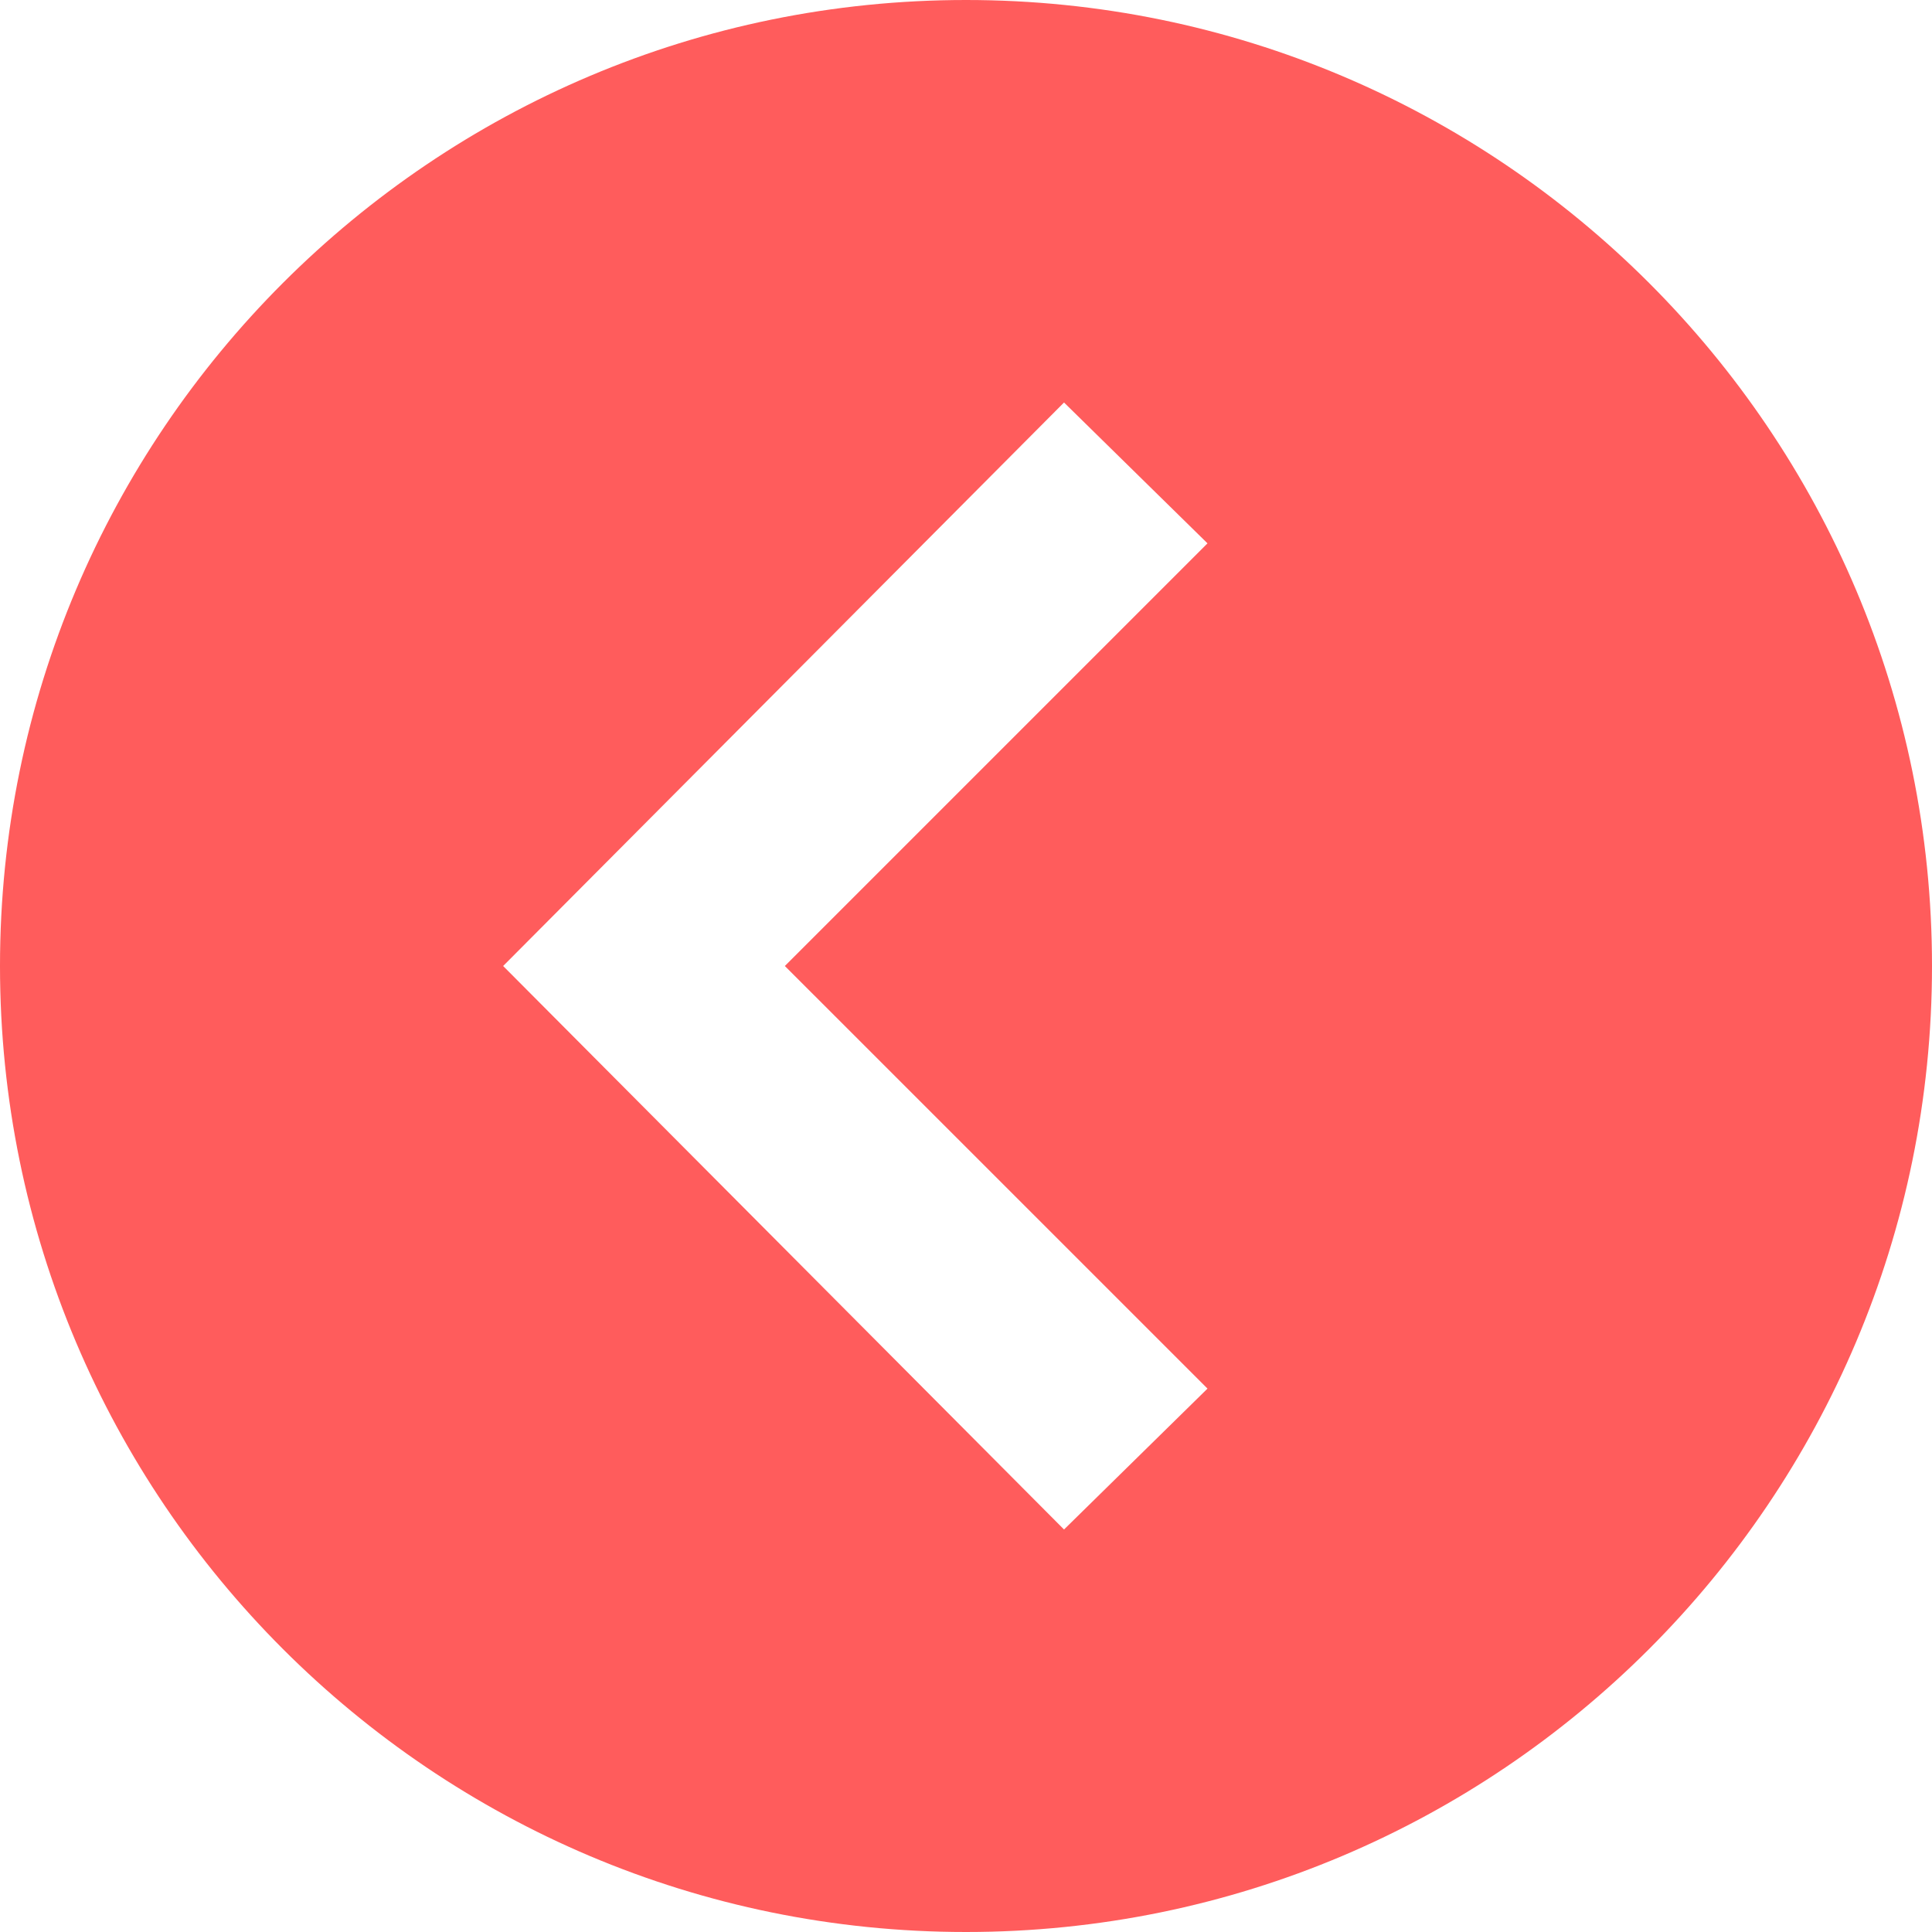 <svg width="42" height="42" viewBox="0 0 42 42" fill="none" xmlns="http://www.w3.org/2000/svg">
<path d="M21 42C32.597 42 42 32.597 42 21C42 9.402 32.597 -0 21 -0C9.403 -0 2.84974e-06 9.402 1.83588e-06 21C8.22015e-07 32.597 9.403 42 21 42ZM23.131 8.75L26.25 11.812L17.062 21L26.25 30.187L23.131 33.25L10.938 21L23.131 8.75Z" fill="#FF5C5C"/>
</svg>
